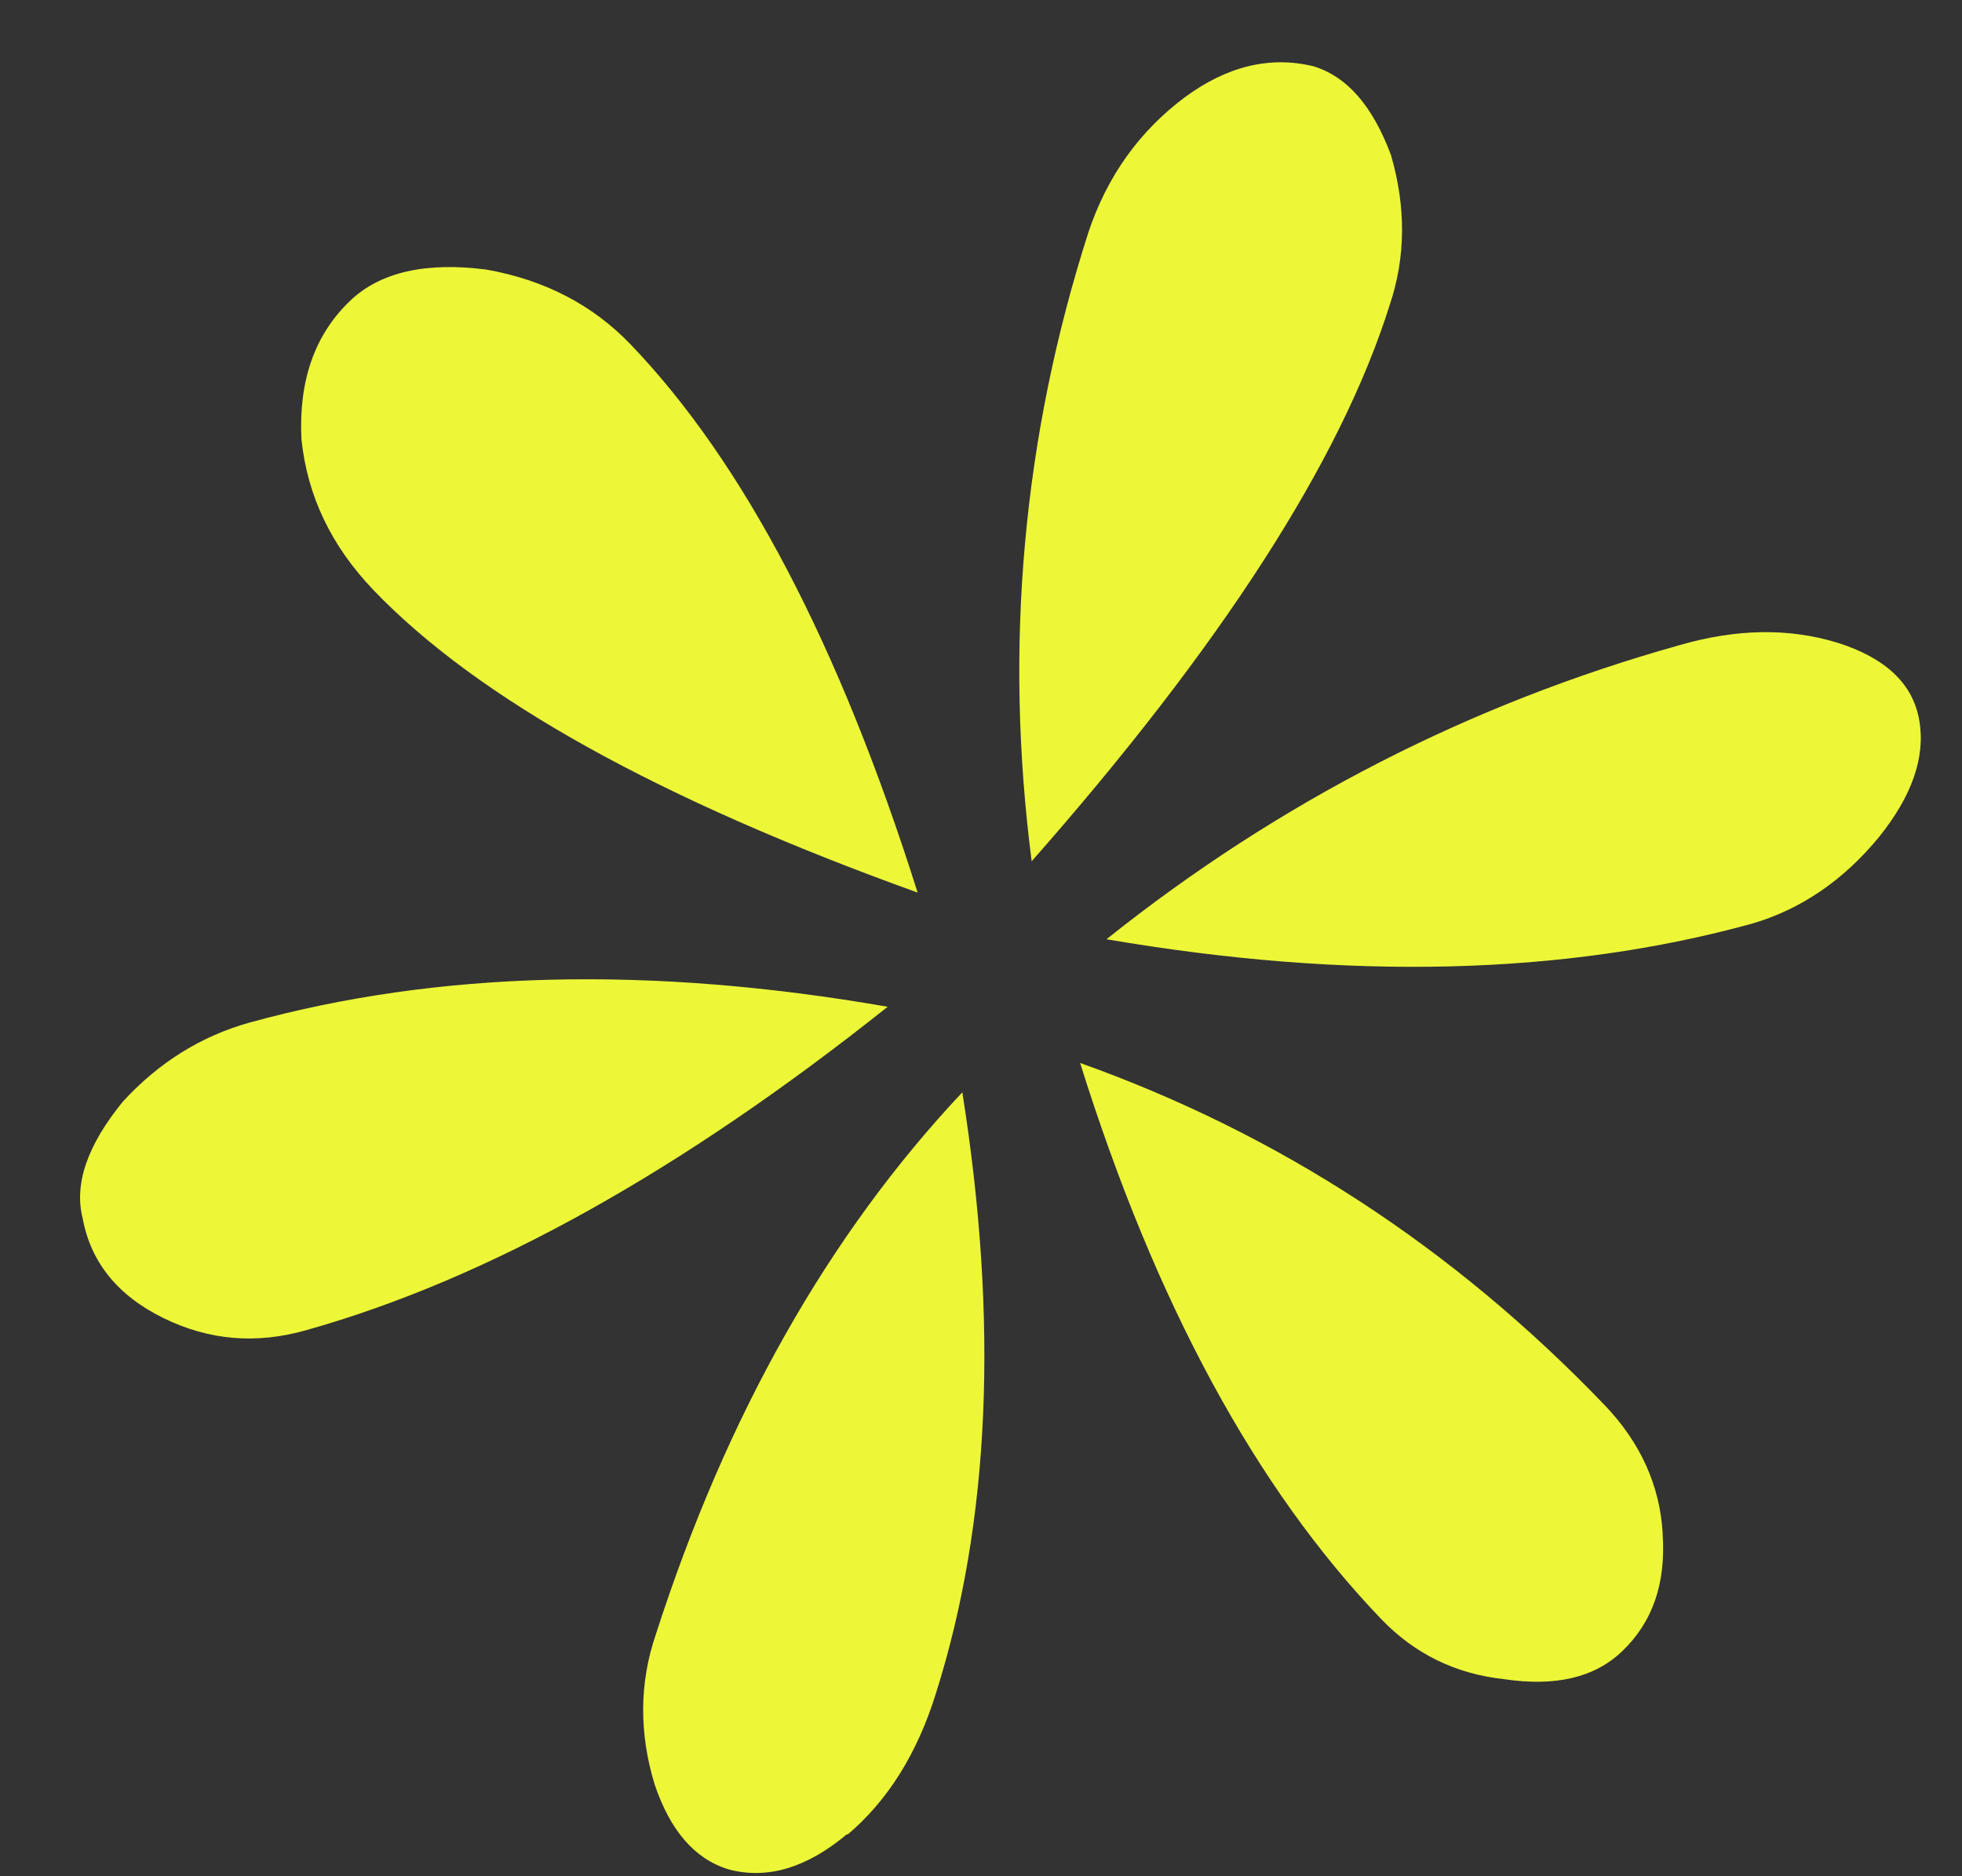 <svg width="23" height="22" viewBox="0 0 23 22" fill="none" xmlns="http://www.w3.org/2000/svg">
<rect x="0" y="0" width="23" height="22" fill="#333333" stroke="none"/>
<path d="M21.539 7.536C22.103 7.714 22.425 8.016 22.499 8.446C22.574 8.876 22.414 9.334 22.026 9.816C21.609 10.324 21.107 10.665 20.536 10.831C18.337 11.436 15.815 11.5 12.971 11.013C14.996 9.397 17.234 8.253 19.691 7.564C20.357 7.372 20.97 7.362 21.539 7.536ZM13.883 1.145C14.38 0.777 14.883 0.654 15.393 0.776C15.791 0.895 16.09 1.241 16.306 1.818C16.482 2.423 16.481 3.013 16.291 3.576C15.719 5.4 14.316 7.575 12.094 10.099C11.768 7.577 11.992 5.117 12.759 2.724C12.979 2.066 13.357 1.54 13.883 1.145ZM19.491 17.992C19.529 18.565 19.375 19.018 19.017 19.361C18.694 19.672 18.23 19.779 17.631 19.689C17.059 19.627 16.58 19.389 16.193 18.986C14.723 17.453 13.544 15.281 12.662 12.464C14.982 13.291 17.035 14.624 18.81 16.475C19.224 16.907 19.459 17.412 19.491 17.98M3.534 5.153C3.499 4.467 3.688 3.926 4.102 3.529C4.454 3.191 4.991 3.069 5.701 3.161C6.383 3.281 6.95 3.577 7.391 4.037C8.72 5.422 9.843 7.57 10.757 10.466C7.725 9.374 5.602 8.194 4.382 6.923C3.881 6.4 3.604 5.816 3.534 5.153ZM9.932 21.504C9.462 21.9 8.997 22.041 8.543 21.92C8.145 21.8 7.857 21.466 7.674 20.923C7.492 20.324 7.493 19.734 7.688 19.165C8.515 16.595 9.711 14.478 11.281 12.808C11.709 15.504 11.605 17.85 10.973 19.851C10.753 20.564 10.402 21.119 9.932 21.515M1.918 15.456C1.384 15.195 1.064 14.804 0.969 14.285C0.866 13.882 1.026 13.424 1.442 12.915C1.858 12.462 2.354 12.149 2.93 11.989C5.13 11.384 7.618 11.319 10.406 11.805C7.996 13.724 5.728 14.996 3.59 15.597C3.008 15.763 2.452 15.718 1.918 15.456Z" fill="#EDF738"/>
</svg>

